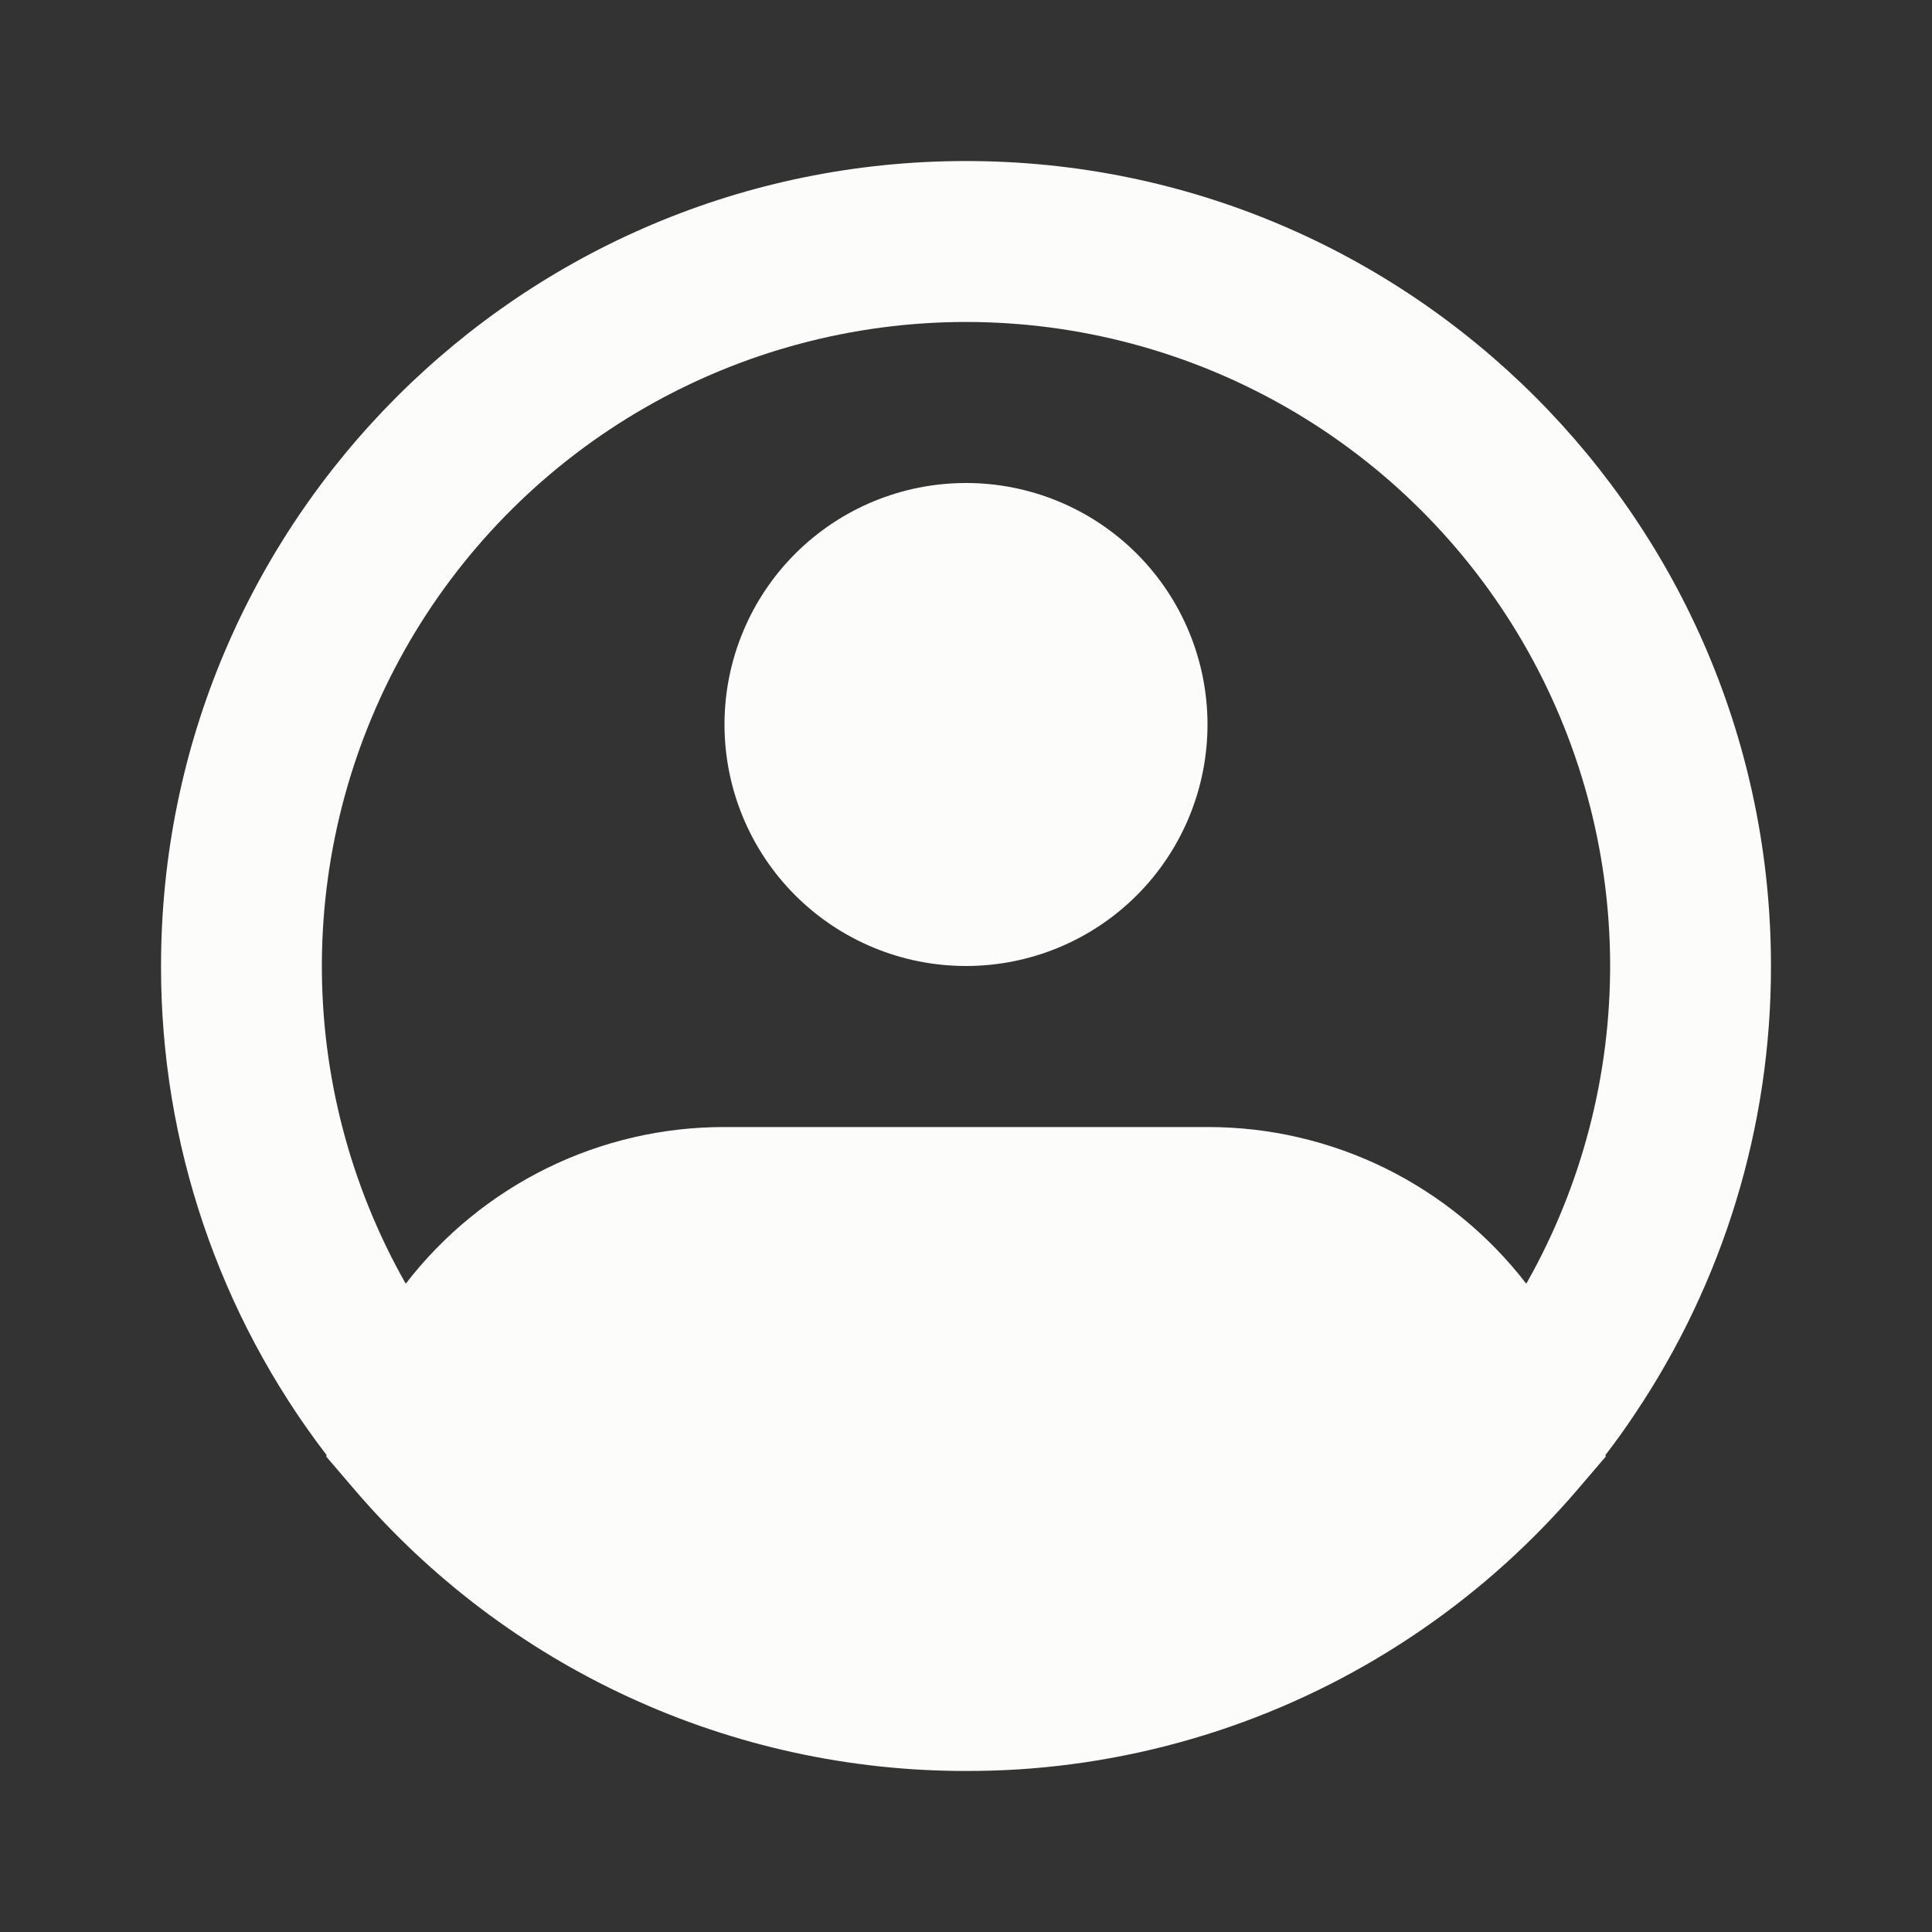 <svg width="20" height="20" viewBox="0 0 20 20" fill="none" xmlns="http://www.w3.org/2000/svg">
<rect x="0" y="0" width="20" height="20" fill="#333333" stroke="none"/>
<path fill-rule="evenodd" clip-rule="evenodd" d="M10 3.333C8.834 3.333 7.688 3.639 6.677 4.22C5.666 4.801 4.825 5.637 4.238 6.644C3.651 7.652 3.339 8.796 3.332 9.962C3.325 11.128 3.625 12.275 4.2 13.289C4.589 12.784 5.089 12.375 5.661 12.093C6.233 11.812 6.862 11.666 7.5 11.667H12.5C13.138 11.666 13.767 11.812 14.339 12.093C14.911 12.375 15.411 12.784 15.8 13.289C16.375 12.275 16.674 11.128 16.668 9.962C16.661 8.796 16.349 7.652 15.762 6.644C15.175 5.637 14.334 4.801 13.323 4.22C12.312 3.639 11.166 3.333 10 3.333ZM16.619 15.063C16.724 14.927 16.824 14.788 16.919 14.645C17.843 13.272 18.335 11.655 18.333 10C18.333 5.398 14.602 1.667 10 1.667C5.397 1.667 1.667 5.398 1.667 10C1.664 11.831 2.267 13.611 3.381 15.063L3.377 15.078L3.672 15.423C4.454 16.336 5.424 17.07 6.517 17.572C7.609 18.075 8.798 18.334 10 18.333C10.18 18.333 10.359 18.328 10.537 18.317C12.04 18.222 13.49 17.719 14.729 16.863C15.322 16.454 15.859 15.97 16.328 15.423L16.623 15.078L16.619 15.063ZM10 5C9.337 5 8.701 5.263 8.232 5.732C7.763 6.201 7.5 6.837 7.5 7.5C7.5 8.163 7.763 8.799 8.232 9.268C8.701 9.737 9.337 10 10 10C10.663 10 11.299 9.737 11.768 9.268C12.237 8.799 12.5 8.163 12.5 7.5C12.5 6.837 12.237 6.201 11.768 5.732C11.299 5.263 10.663 5 10 5Z" fill="#FCFCFB"/>
</svg>
